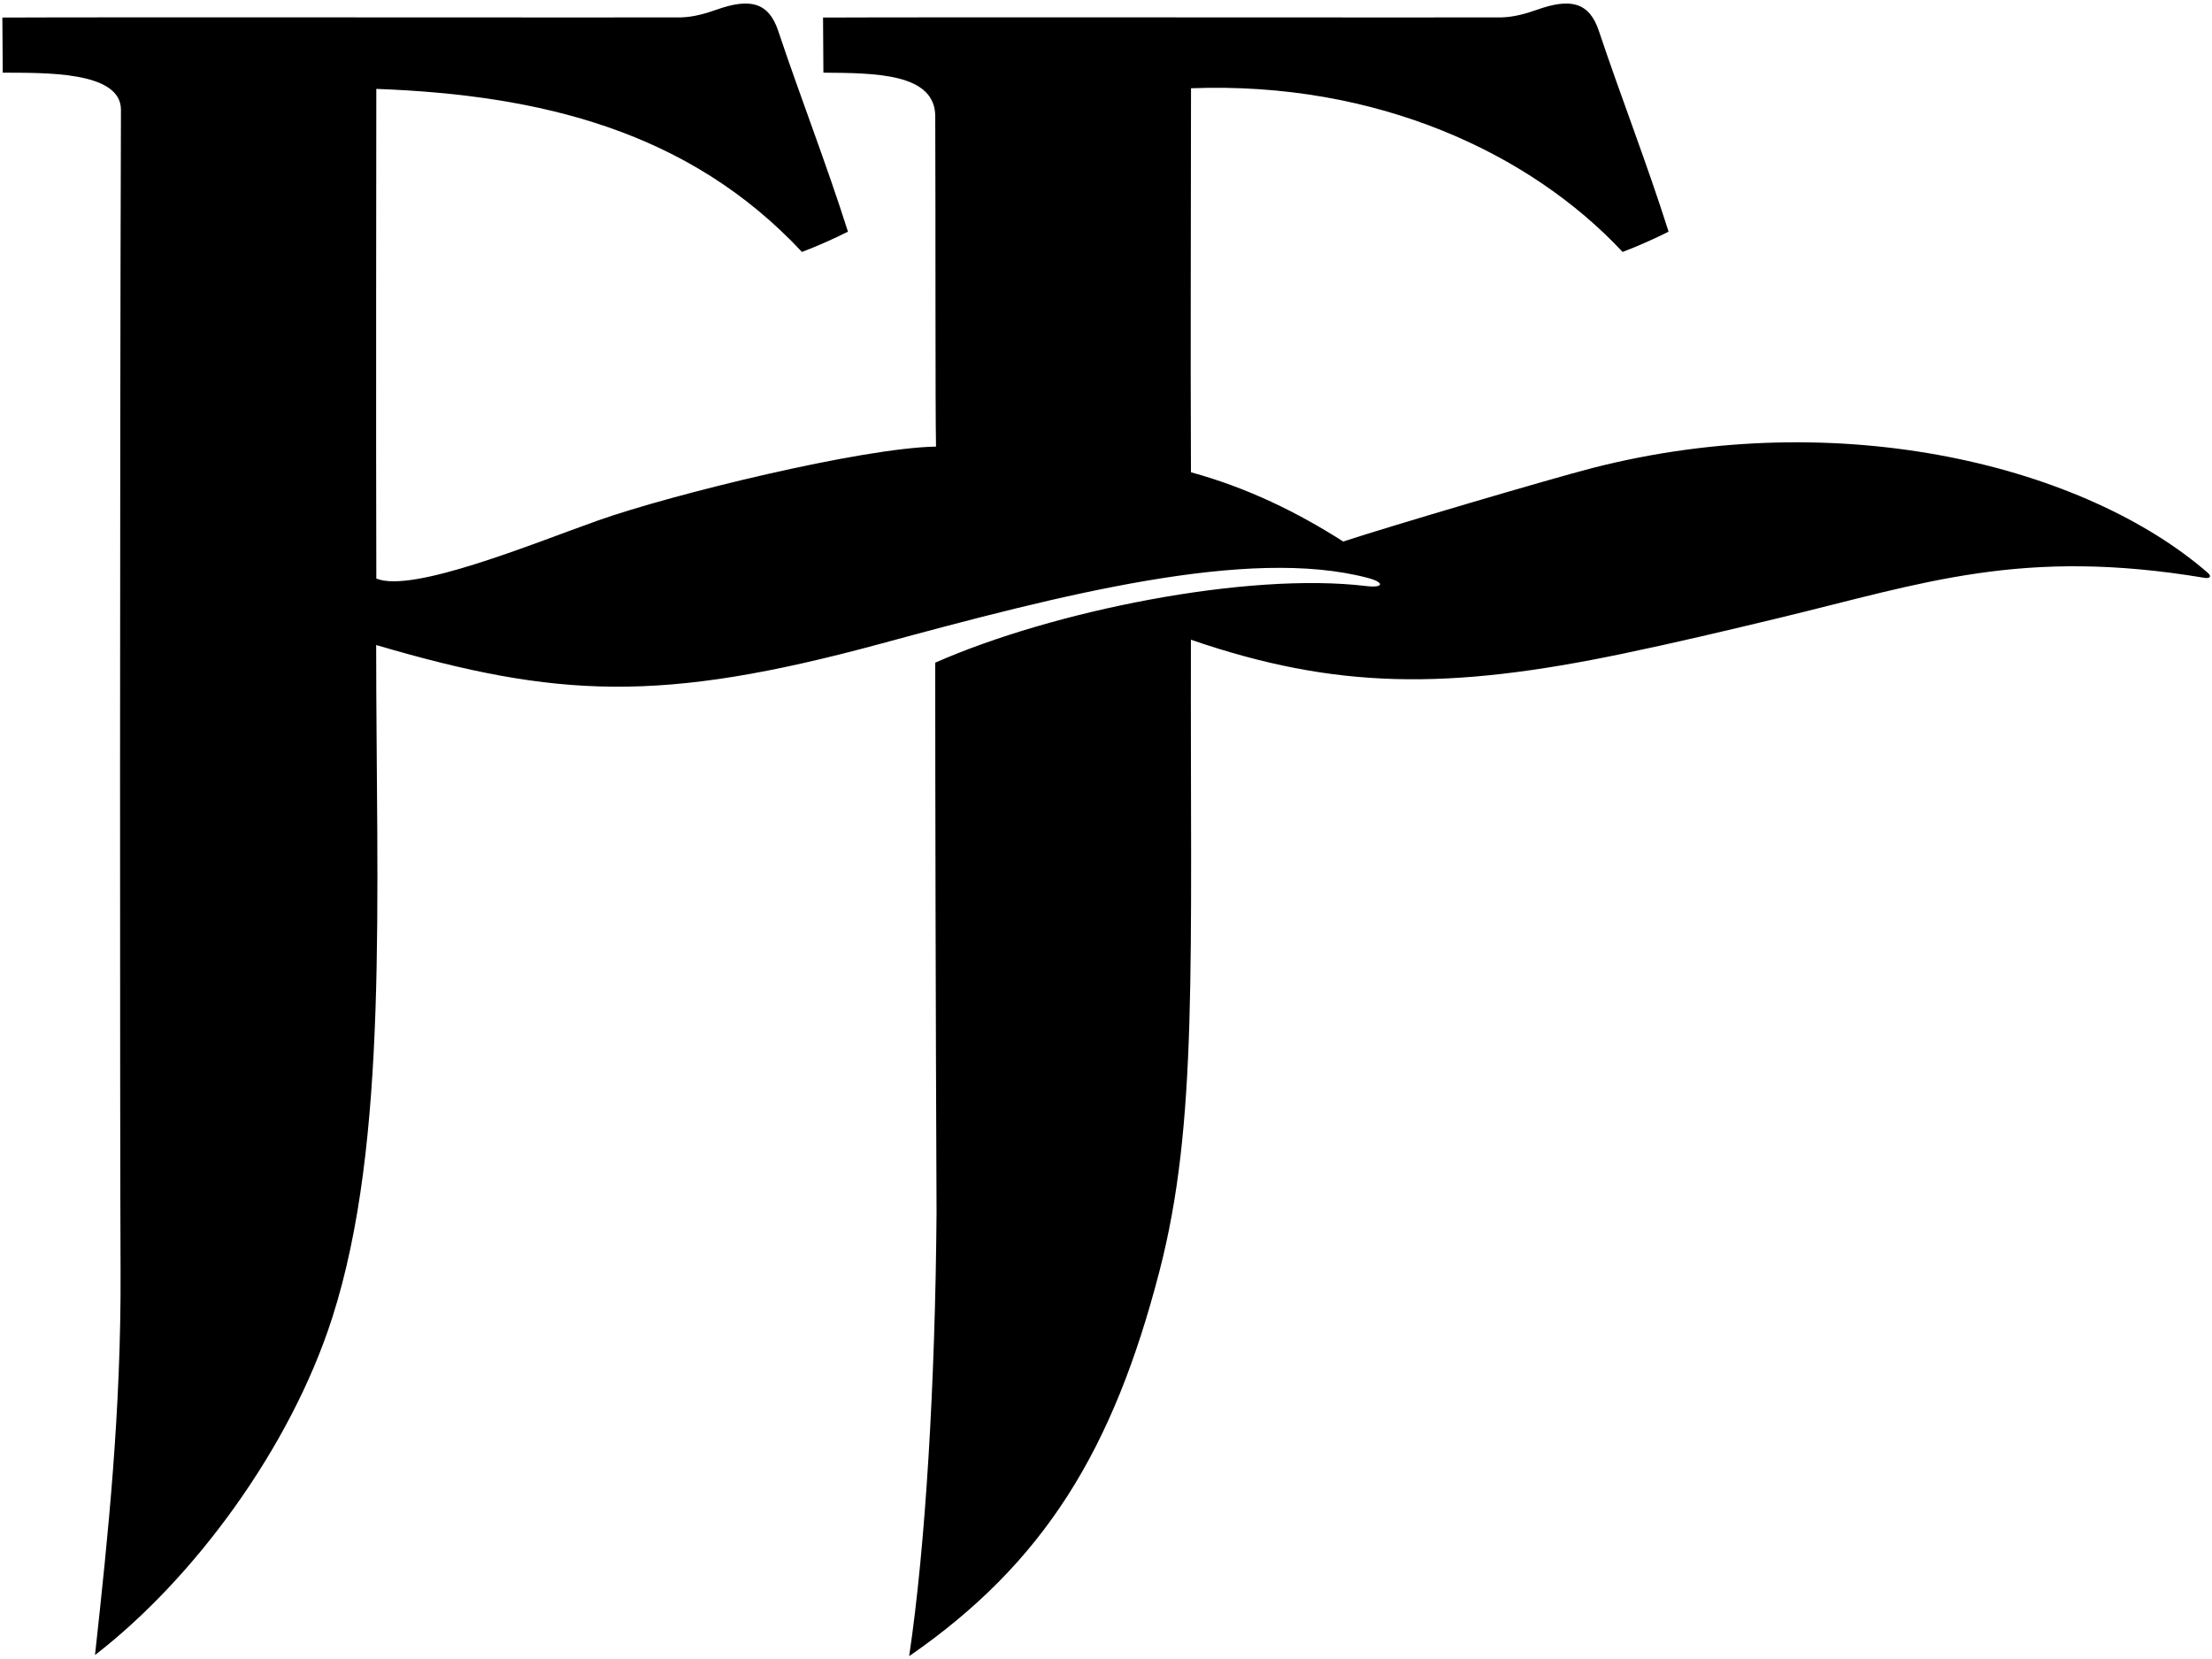<?xml version="1.0" encoding="UTF-8"?>
<svg xmlns="http://www.w3.org/2000/svg" xmlns:xlink="http://www.w3.org/1999/xlink" width="452pt" height="339pt" viewBox="0 0 452 339" version="1.1">
<g id="surface1">
<path style=" stroke:none;fill-rule:nonzero;fill:rgb(0%,0%,0%);fill-opacity:1;" d="M 451.18 117.086 C 426.277 95.402 376.297 82.574 325.387 95.637 C 317.215 97.734 284.223 107.445 274.473 110.656 C 265.168 104.711 254.949 99.676 243.359 96.504 C 243.238 69.297 243.371 45.133 243.371 18.035 C 281.406 16.586 312.754 31.348 331.566 51.484 C 334.875 50.223 338.031 48.801 340.961 47.34 C 336.566 33.461 331.297 20.02 326.703 6.293 C 324.734 0.398 320.863 -0.43 314.047 2 C 311.848 2.781 309.383 3.484 306.871 3.551 C 304.551 3.613 187.805 3.477 168.18 3.586 C 168.211 6.566 168.254 13.359 168.254 14.848 C 178.676 14.934 191.234 14.902 191.109 23.914 C 191.191 44.316 191.105 83.969 191.266 91.258 C 176.176 91.504 137.227 101.023 122.219 106.348 C 108.762 111.121 84.23 121.273 76.898 118.219 C 76.805 90.477 76.895 23.656 76.895 18.164 C 110.461 19.398 140.754 26.734 163.875 51.484 C 167.184 50.223 170.34 48.801 173.27 47.34 C 168.875 33.461 163.602 20.02 159.012 6.293 C 157.043 0.398 153.172 -0.43 146.352 2 C 144.156 2.781 141.691 3.484 139.18 3.551 C 136.859 3.613 20.113 3.477 0.484 3.586 C 0.516 6.566 0.562 13.359 0.559 14.848 C 8.785 14.914 24.715 14.43 24.715 22.434 C 24.469 93.684 24.5 232.047 24.637 259.617 C 24.777 288.199 22.082 313.785 19.414 338.188 C 39.594 322.609 59.332 295.906 67.875 269.316 C 79.492 233.156 76.867 183.465 76.867 131.805 C 113.887 142.68 135.039 143.715 179.883 131.559 C 216.746 121.562 255.074 111.637 279.477 118.086 C 283.012 119.023 282.742 120.184 279.188 119.754 C 254.844 116.82 215.117 124.82 191.105 135.41 C 191.105 160.633 191.191 205.664 191.375 247.906 C 191.105 282.523 189.133 315.848 185.777 338.422 C 213.473 319.277 227.48 296.176 236.91 259.801 C 244.805 229.348 243.203 197.633 243.352 130.719 C 272.977 140.902 295.891 141.023 331.695 133.555 C 342.445 131.312 353.09 128.789 363.723 126.227 C 393.172 119.129 413.141 111.84 450.465 118.074 C 451.527 118.258 451.992 117.809 451.18 117.086 "/>
</g>
</svg>
